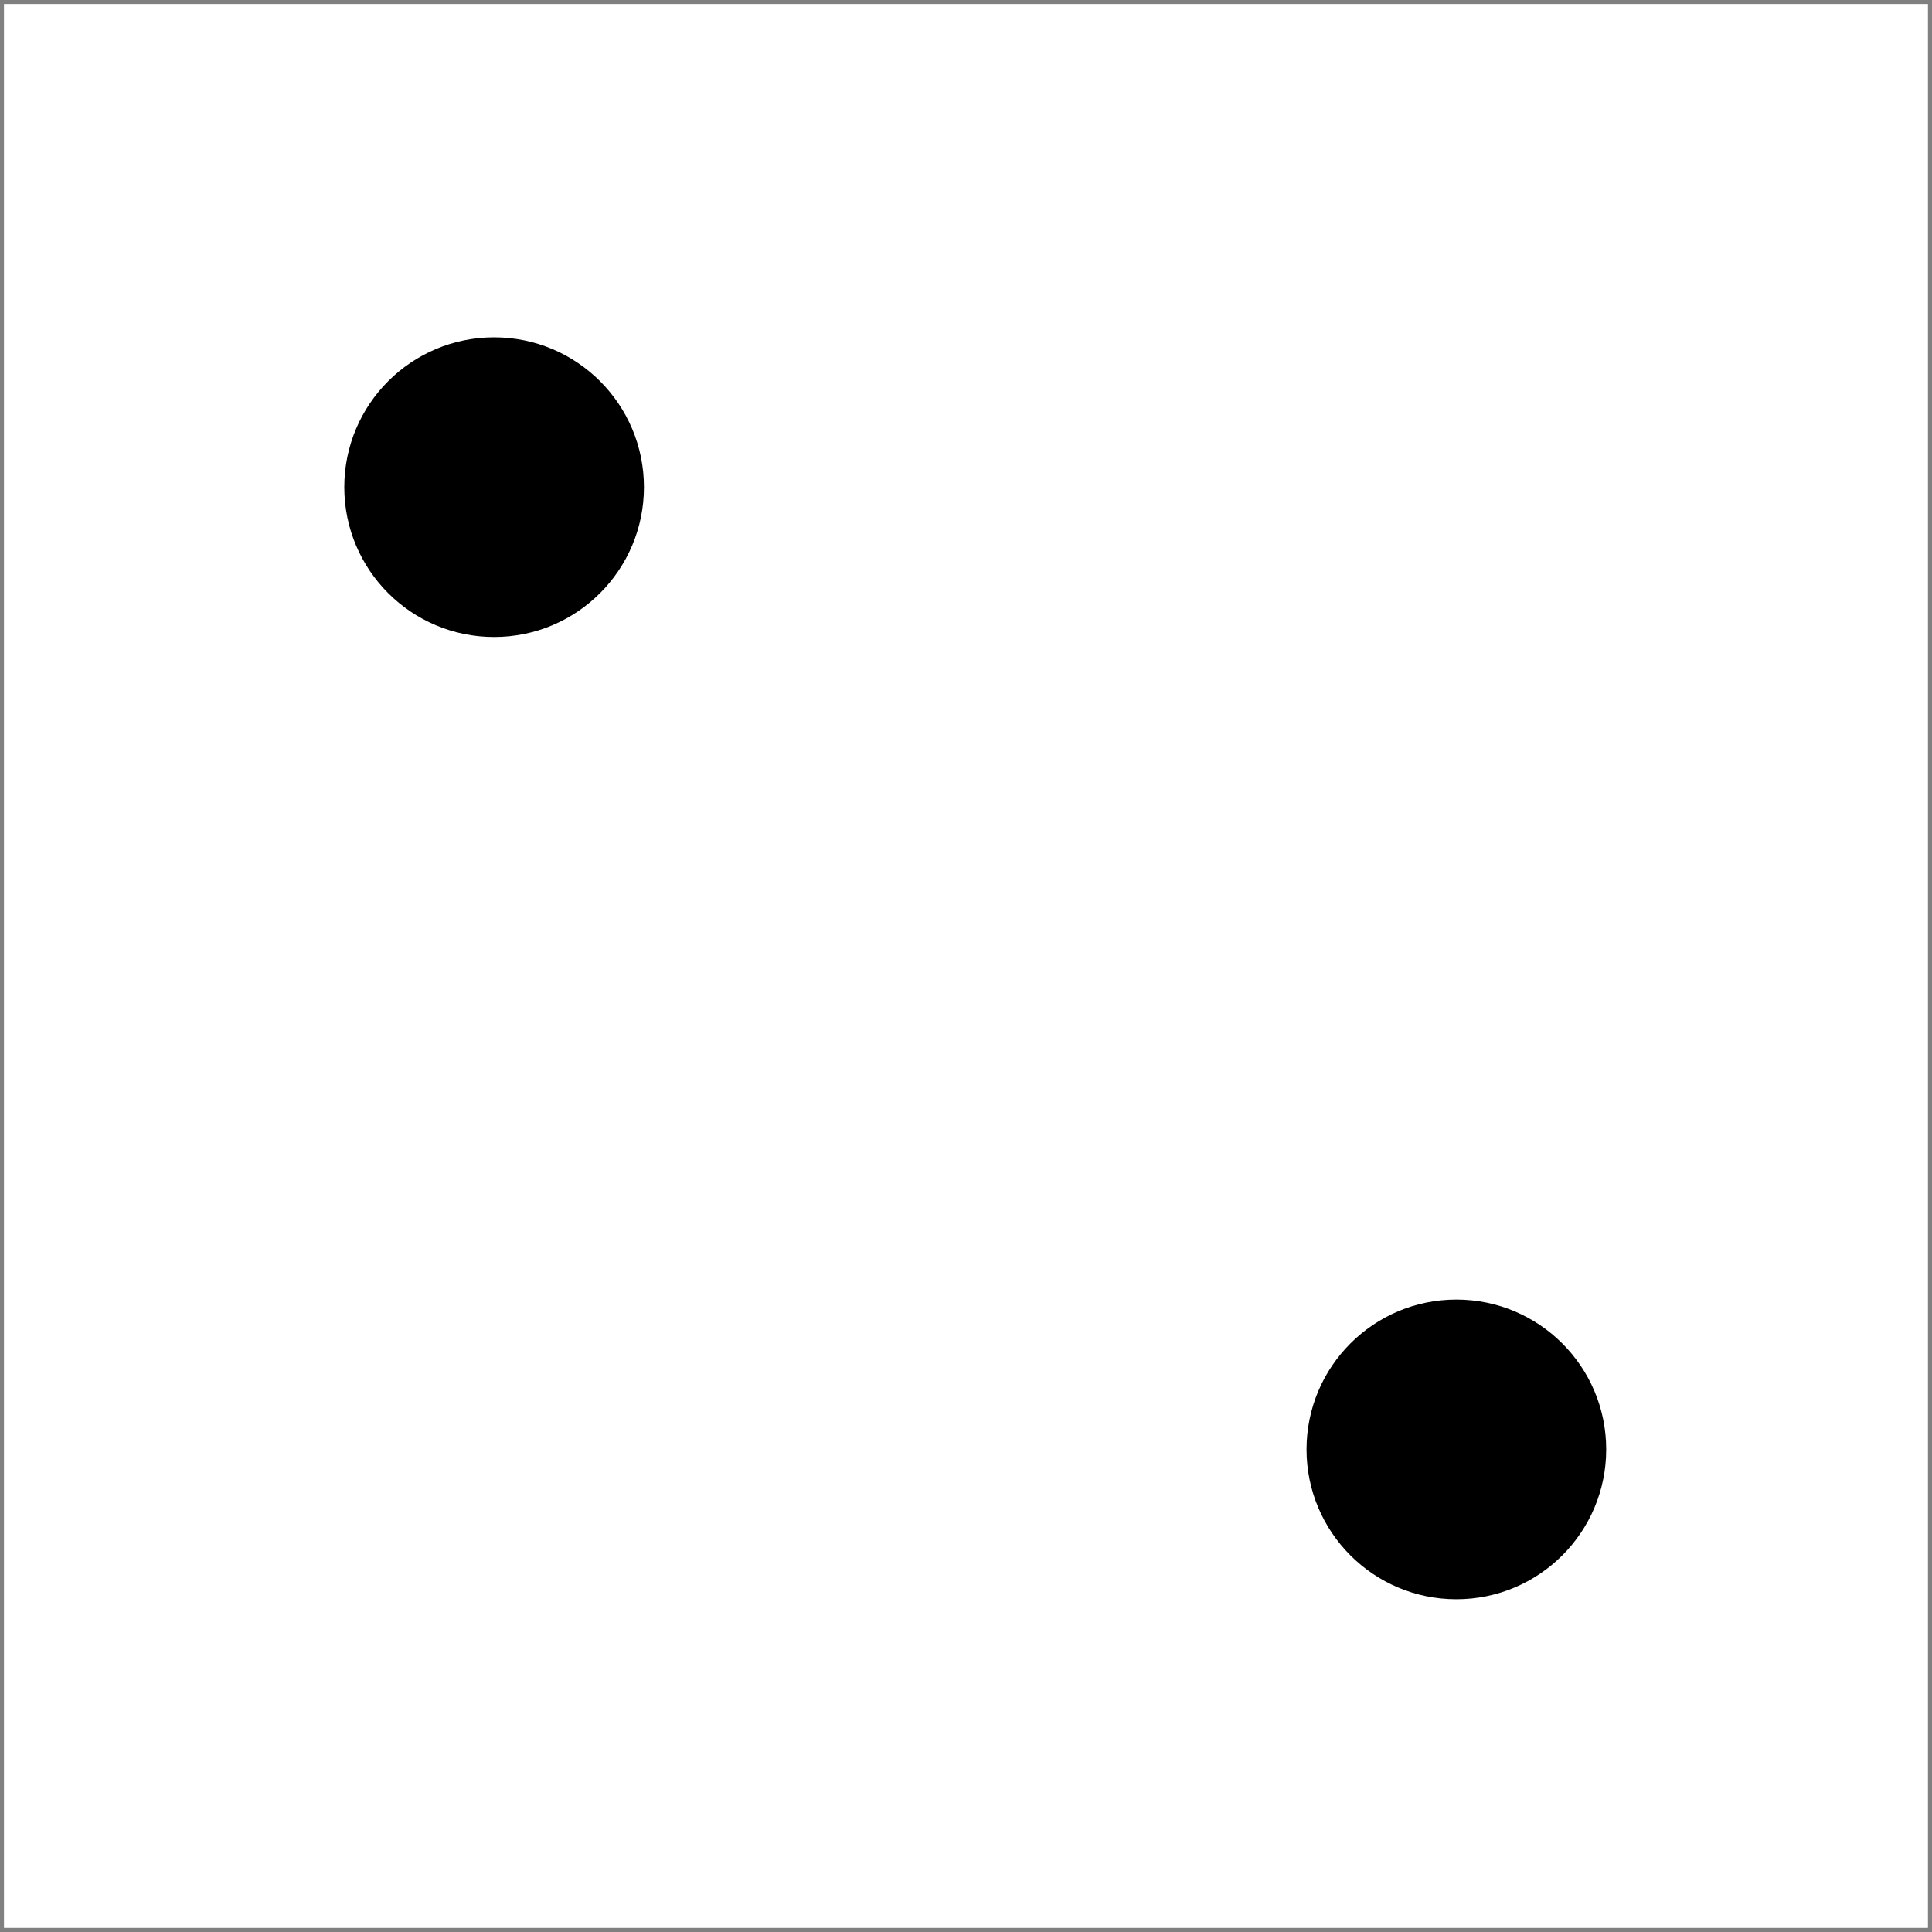 <?xml version="1.0" encoding="UTF-8" standalone="no"?>
<!-- Created with Inkscape (http://www.inkscape.org/) -->

<svg
   xmlns:dc="http://purl.org/dc/elements/1.1/"
   xmlns:cc="http://creativecommons.org/ns#"
   xmlns:rdf="http://www.w3.org/1999/02/22-rdf-syntax-ns#"
   xmlns:svg="http://www.w3.org/2000/svg"
   xmlns="http://www.w3.org/2000/svg"
   xmlns:sodipodi="http://sodipodi.sourceforge.net/DTD/sodipodi-0.dtd"
   xmlns:inkscape="http://www.inkscape.org/namespaces/inkscape"
   width="30.125"
   height="30.125"
   id="svg2"
   sodipodi:version="0.32"
   inkscape:version="0.48.0 r9654"
   sodipodi:docname="wald.svg"
   version="1.0">
  <rect width="100%" height="100%" fill="#808080" stroke="none"/>
  <defs
     id="defs4" />
  <sodipodi:namedview
     id="base"
     pagecolor="#ffffff"
     bordercolor="#666666"
     borderopacity="1.0"
     inkscape:pageopacity="0.0"
     inkscape:pageshadow="2"
     inkscape:zoom="15.839192"
     inkscape:cx="14.976532"
     inkscape:cy="21.301336"
     inkscape:document-units="px"
     inkscape:current-layer="layer1"
     showguides="true"
     inkscape:guide-bbox="true"
     inkscape:window-width="986"
     inkscape:window-height="583"
     inkscape:window-x="686"
     inkscape:window-y="201"
     showgrid="false"
     inkscape:window-maximized="0">
    <sodipodi:guide
       orientation="vertical"
       position="437.5"
       id="guide3661" />
    <sodipodi:guide
       orientation="vertical"
       position="452.5"
       id="guide3663" />
    <sodipodi:guide
       orientation="horizontal"
       position="495"
       id="guide3665" />
    <sodipodi:guide
       orientation="horizontal"
       position="480"
       id="guide3667" />
  </sodipodi:namedview>
  <g
     inkscape:label="Ebene 1"
     inkscape:groupmode="layer"
     id="layer1"
     transform="translate(-429.938,-549.938)">
    <rect
       style="fill:white;fill-opacity:1;stroke:#ffffff;stroke-width:0;stroke-linecap:round;stroke-linejoin:round;stroke-miterlimit:4;stroke-dasharray:none;stroke-opacity:1"
       id="rect1882"
       width="30"
       height="30"
       x="430"
       y="550"
       ry="0" />
    <path
       sodipodi:type="arc"
       style="fill:black;fill-opacity:1;stroke:none;stroke-width:1;stroke-linecap:round;stroke-linejoin:round;stroke-miterlimit:4;stroke-dasharray:none;stroke-opacity:1"
       id="path1884"
       sodipodi:cx="477.48648"
       sodipodi:cy="568.56226"
       sodipodi:rx="1.4520943"
       sodipodi:ry="1.4520943"
       d="m 478.939,568.562 c 0,0.802 -0.65,1.452 -1.452,1.452 -0.802,0 -1.452,-0.65 -1.452,-1.452 0,-0.802 0.65,-1.452 1.452,-1.452 0.802,0 1.452,0.65 1.452,1.452 z"
       transform="matrix(1.609,0,0,1.609,-330.634,-357.282)" />
    <path
       sodipodi:type="arc"
       style="fill:black;fill-opacity:1;stroke:none;stroke-width:1;stroke-linecap:round;stroke-linejoin:round;stroke-miterlimit:4;stroke-dasharray:none;stroke-opacity:1"
       id="path2772"
       sodipodi:cx="477.48648"
       sodipodi:cy="568.56226"
       sodipodi:rx="1.4520943"
       sodipodi:ry="1.4520943"
       d="m 478.939,568.562 c 0,0.802 -0.65,1.452 -1.452,1.452 -0.802,0 -1.452,-0.65 -1.452,-1.452 0,-0.802 0.65,-1.452 1.452,-1.452 0.802,0 1.452,0.65 1.452,1.452 z"
       transform="matrix(1.609,0,0,1.609,-315.63,-342.278)" />
  </g>
</svg>
